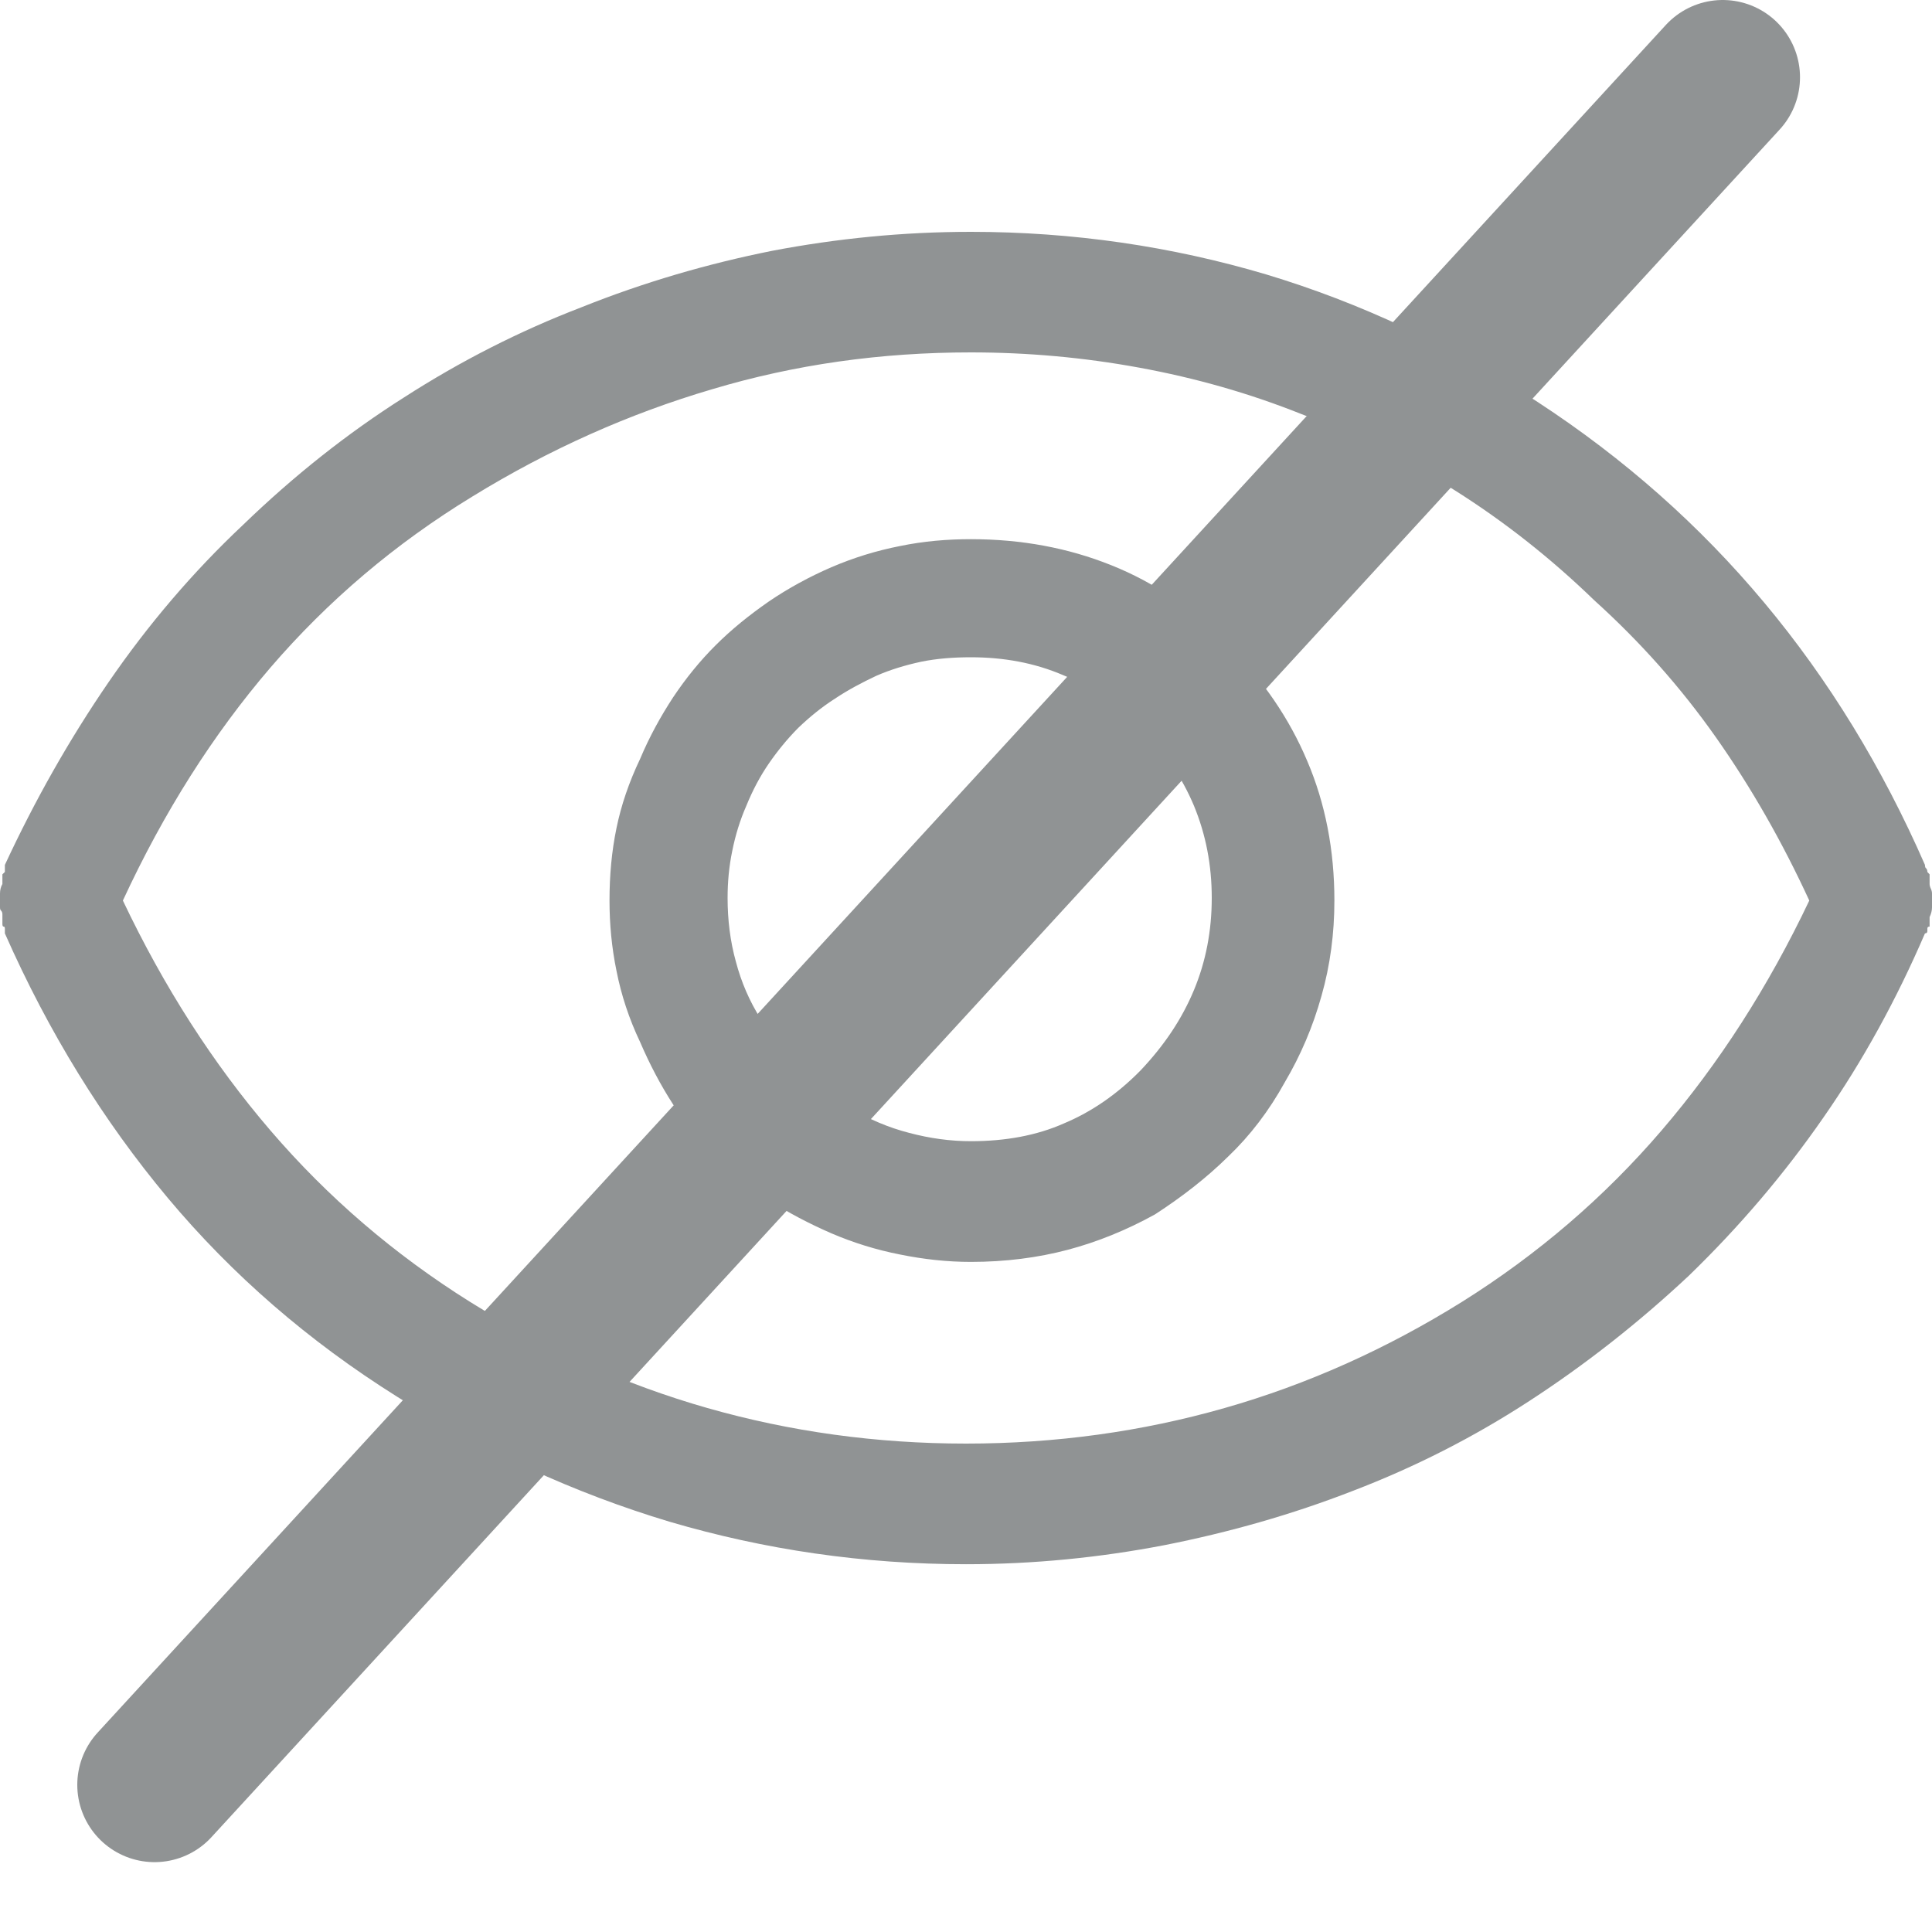 <svg xmlns="http://www.w3.org/2000/svg" width="25" height="25" viewBox="0 0 25 25">
    <g fill="none" fill-rule="evenodd">
        <g>
            <g>
                <path fill="#909394" d="M15.45 11.811c.153-.368.23-.764.23-1.192 0-.427-.077-.821-.23-1.192-.154-.367-.381-.704-.689-1.009-.305-.305-.641-.534-1.007-.683-.367-.157-.764-.23-1.191-.23-.225 0-.439.016-.645.058-.203.044-.396.102-.579.182-.182.086-.362.18-.534.295-.175.112-.331.24-.475.378-.143.144-.268.298-.38.46-.113.164-.21.346-.293.55-.08.182-.14.375-.182.584-.042.203-.06.404-.06.607 0 .285.034.561.107.824.07.266.177.514.32.739.141.24.31.459.504.657.193.19.412.357.657.5.245.146.498.253.764.321.264.07.53.107.796.107.446 0 .85-.073 1.204-.23.358-.15.689-.377.994-.688.308-.326.535-.667.689-1.038zm1.465-2.965c.235.55.352 1.155.352 1.807 0 .425-.054.837-.167 1.234-.112.401-.27.77-.474 1.116-.204.37-.449.691-.733.962-.284.28-.602.525-.947.749-.367.203-.746.357-1.132.459-.386.102-.805.156-1.251.156-.308 0-.613-.034-.918-.096-.306-.06-.6-.151-.887-.274-.284-.123-.556-.266-.809-.428-.255-.164-.485-.347-.688-.55-.204-.203-.386-.433-.55-.688-.162-.25-.306-.525-.428-.809-.144-.302-.245-.613-.305-.918-.063-.305-.091-.61-.091-.913 0-.326.028-.636.09-.936.06-.295.162-.595.306-.897.122-.29.266-.55.428-.798.164-.245.346-.47.55-.673.203-.203.433-.389.688-.566.253-.172.525-.32.809-.443.287-.123.581-.214.887-.274.305-.063.61-.089.918-.089.652 0 1.257.112 1.817.337.561.224 1.064.566 1.513 1.035.449.449.79.947 1.022 1.497zm2.003 7c.978-.613 1.839-1.351 2.582-2.217.743-.866 1.382-1.86 1.912-2.976-.347-.753-.749-1.46-1.208-2.112-.459-.652-.983-1.239-1.575-1.774-.568-.55-1.17-1.022-1.802-1.421-.631-.396-1.294-.728-1.987-.988-.673-.269-1.37-.467-2.095-.6-.722-.133-1.45-.198-2.182-.198-1.164 0-2.277.156-3.349.477-1.07.315-2.102.774-3.1 1.387-1 .61-1.87 1.349-2.614 2.214-.743.866-1.38 1.87-1.91 3.015.53 1.116 1.167 2.11 1.91 2.976.743.866 1.604 1.604 2.582 2.217.978.61 2.003 1.069 3.072 1.374 1.07.305 2.185.46 3.346.46 1.16 0 2.277-.155 3.346-.46 1.07-.305 2.094-.764 3.072-1.374zM25 10.653v.089c0 .039-.01.08-.031.125v.123c-.019 0-.029.007-.029.026v.031c0 .02-.01.031-.031.031-.368.856-.806 1.654-1.315 2.384-.508.733-1.09 1.416-1.742 2.047-.652.61-1.34 1.15-2.063 1.62-.722.47-1.481.855-2.276 1.16-.796.31-1.61.54-2.444.705-.837.161-1.693.247-2.569.247-1.325 0-2.603-.187-3.836-.55-1.231-.37-2.407-.91-3.529-1.62C3.993 16.354 3.007 15.5 2.17 14.5 1.335 13.501.63 12.361.063 11.078v-.062c0-.019-.006-.026-.016-.026s-.016-.01-.016-.034V10.833c0-.02-.005-.036-.015-.047-.01-.008-.016-.02-.016-.044v-.18c0-.044.01-.086.031-.123v-.125l.032-.031v-.091c.386-.832.834-1.625 1.343-2.366.51-.743 1.09-1.424 1.742-2.037.652-.63 1.346-1.181 2.078-1.645.733-.472 1.497-.86 2.293-1.166.813-.326 1.64-.566 2.475-.733C10.83 2.086 11.686 2 12.563 2c1.322 0 2.597.188 3.818.55 1.223.368 2.394.918 3.515 1.651 1.122.733 2.1 1.599 2.934 2.598.835.999 1.528 2.133 2.079 3.393 0 .023.005.039.015.044.01.01.016.026.016.047l.029.031v.125c0 .016.005.037.015.058.01.02.016.044.016.065v.091z" transform="translate(-656 -356) translate(656 357)"/>
                <path stroke="#909394" stroke-linecap="round" stroke-linejoin="round" stroke-width="2" d="M22.292 0L2 22.096" transform="translate(-656 -356) translate(656 357)"/>
            </g>
        </g>
    </g>
</svg>
